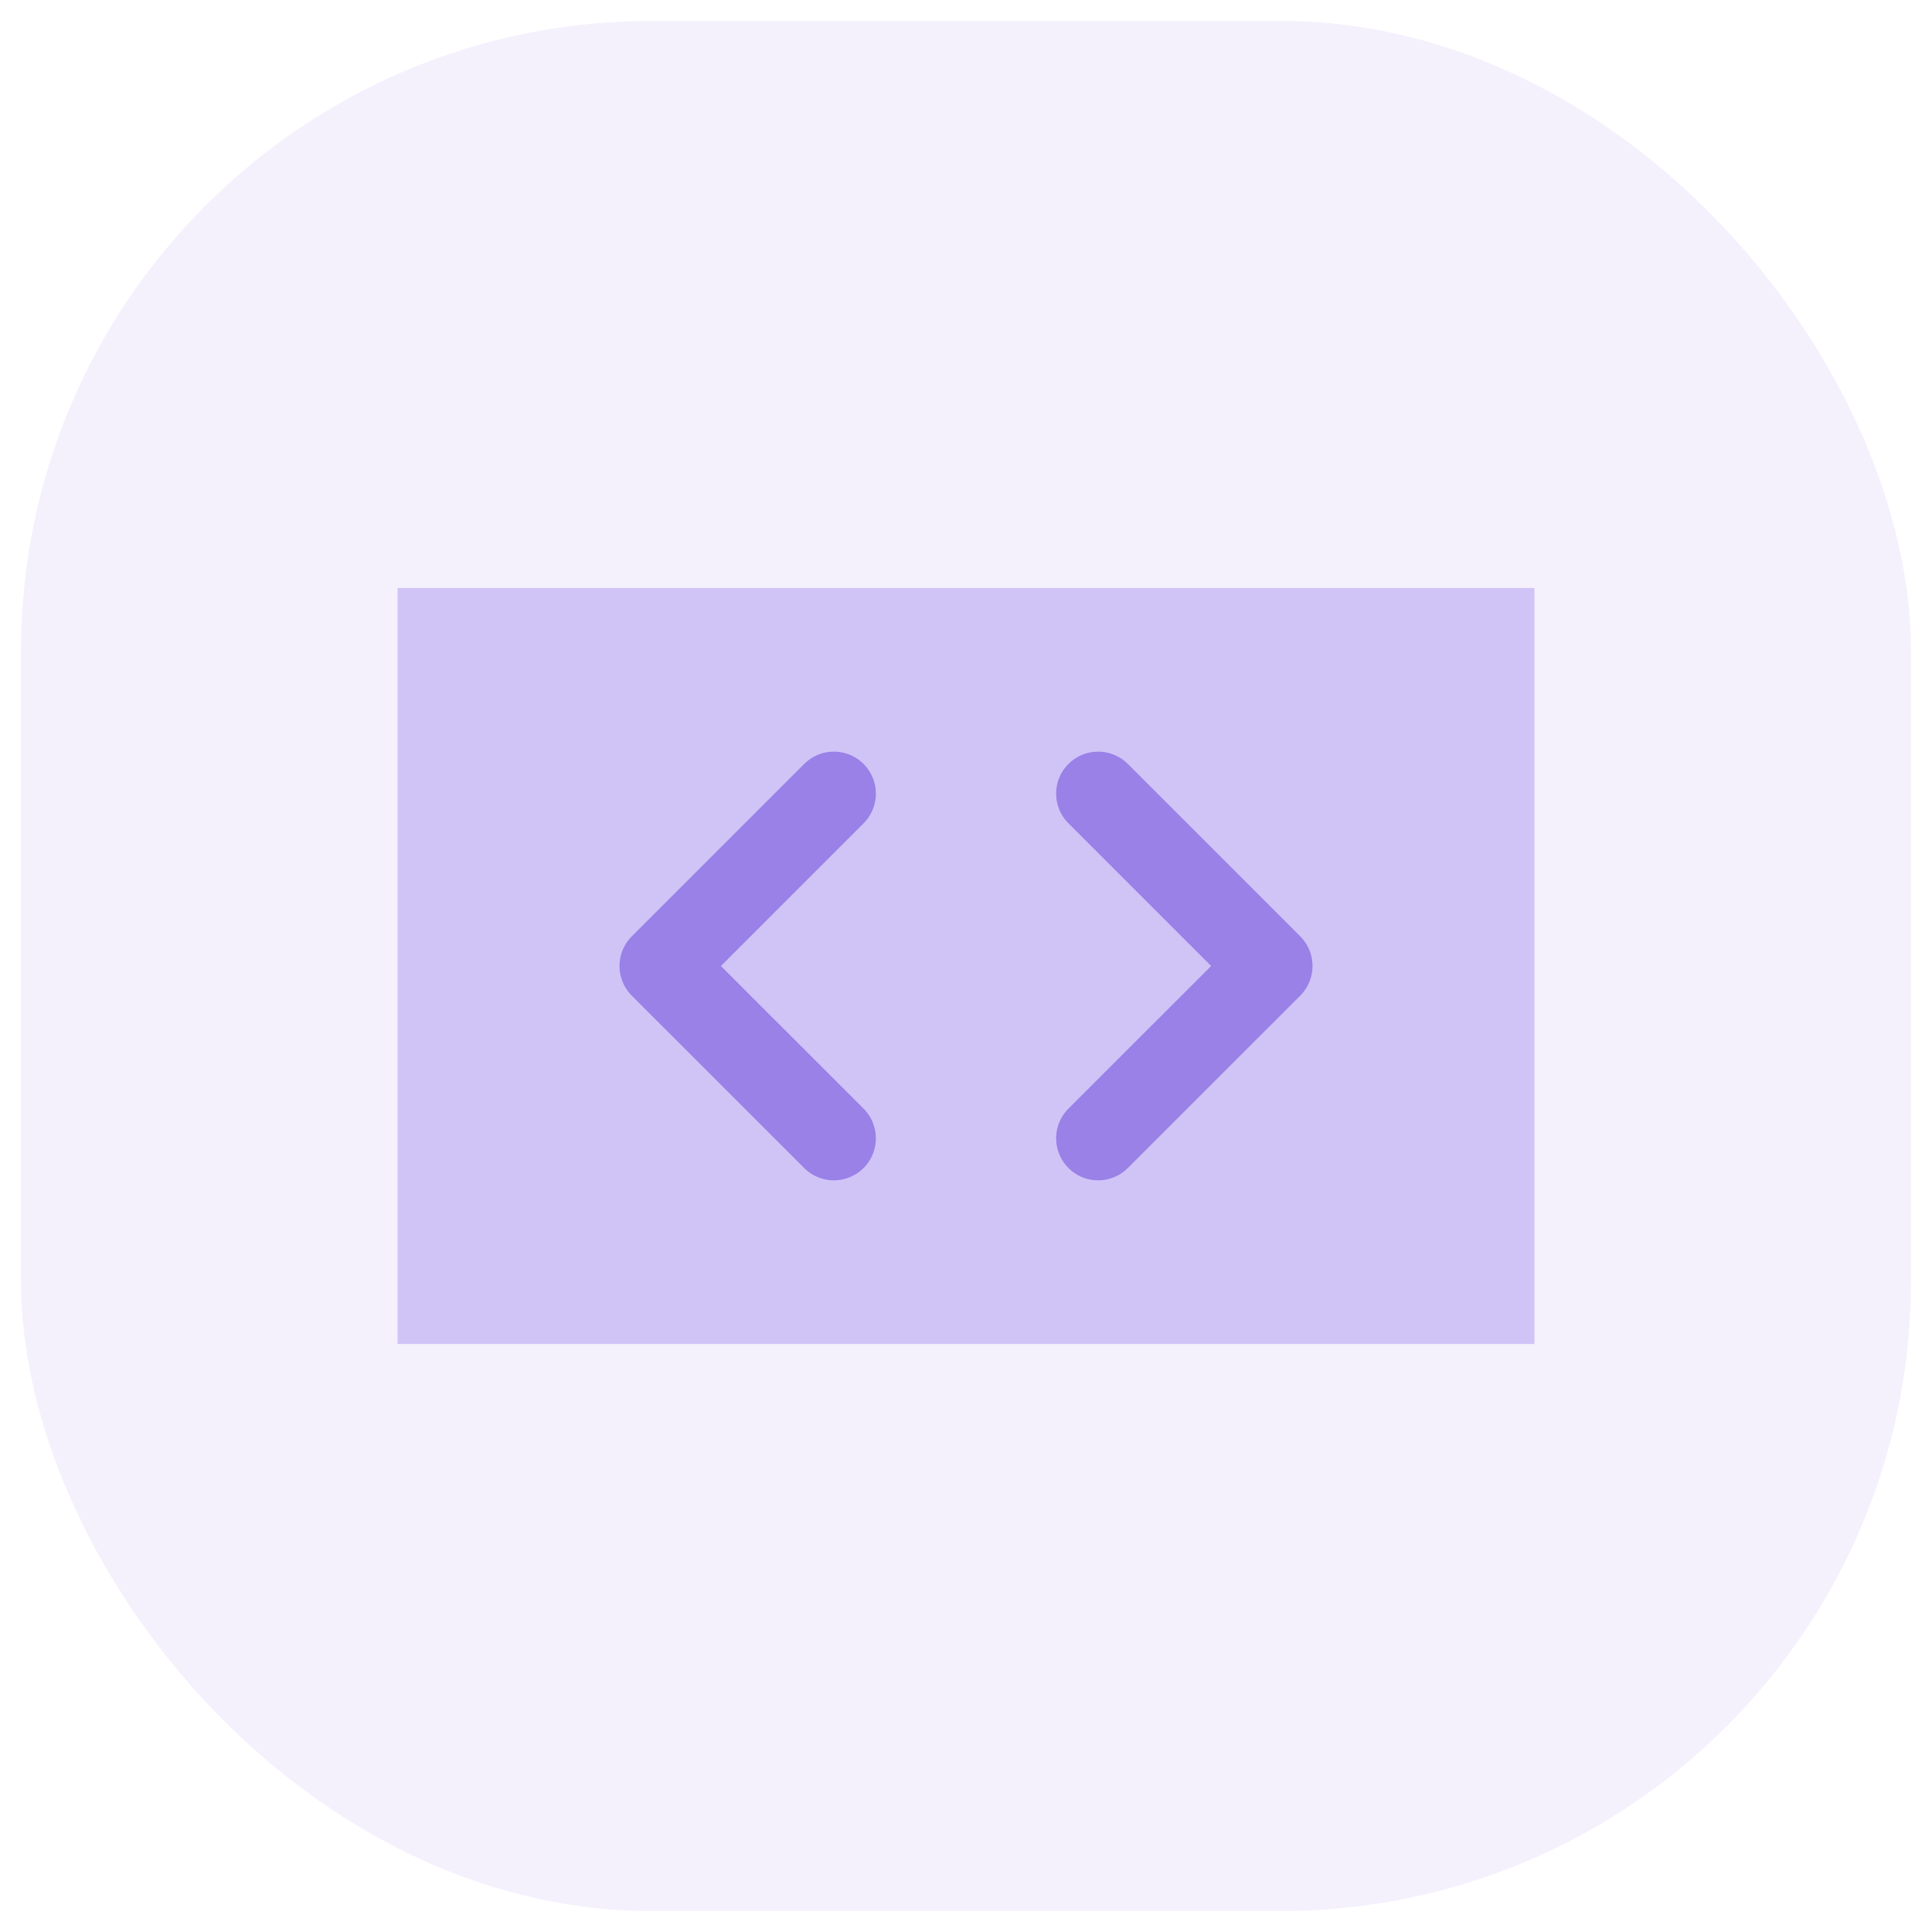 <svg width="46" height="46" viewBox="0 0 46 46" fill="none" xmlns="http://www.w3.org/2000/svg">
<rect x="0.5" y="0.5" width="45" height="45" rx="15" fill="#D9D0F6" fill-opacity="0.3"/>
<path d="M36.535 14H9.465V32H36.535V14Z" fill="#D0C4F7"/>
<path d="M19.854 18.896L15.75 23L19.854 27.103" stroke="#8B71E3" stroke-opacity="0.8" stroke-width="2" stroke-linecap="round" stroke-linejoin="round"/>
<path d="M26.146 18.896L30.25 23L26.146 27.103" stroke="#8B71E3" stroke-opacity="0.8" stroke-width="2" stroke-linecap="round" stroke-linejoin="round"/>
</svg>
